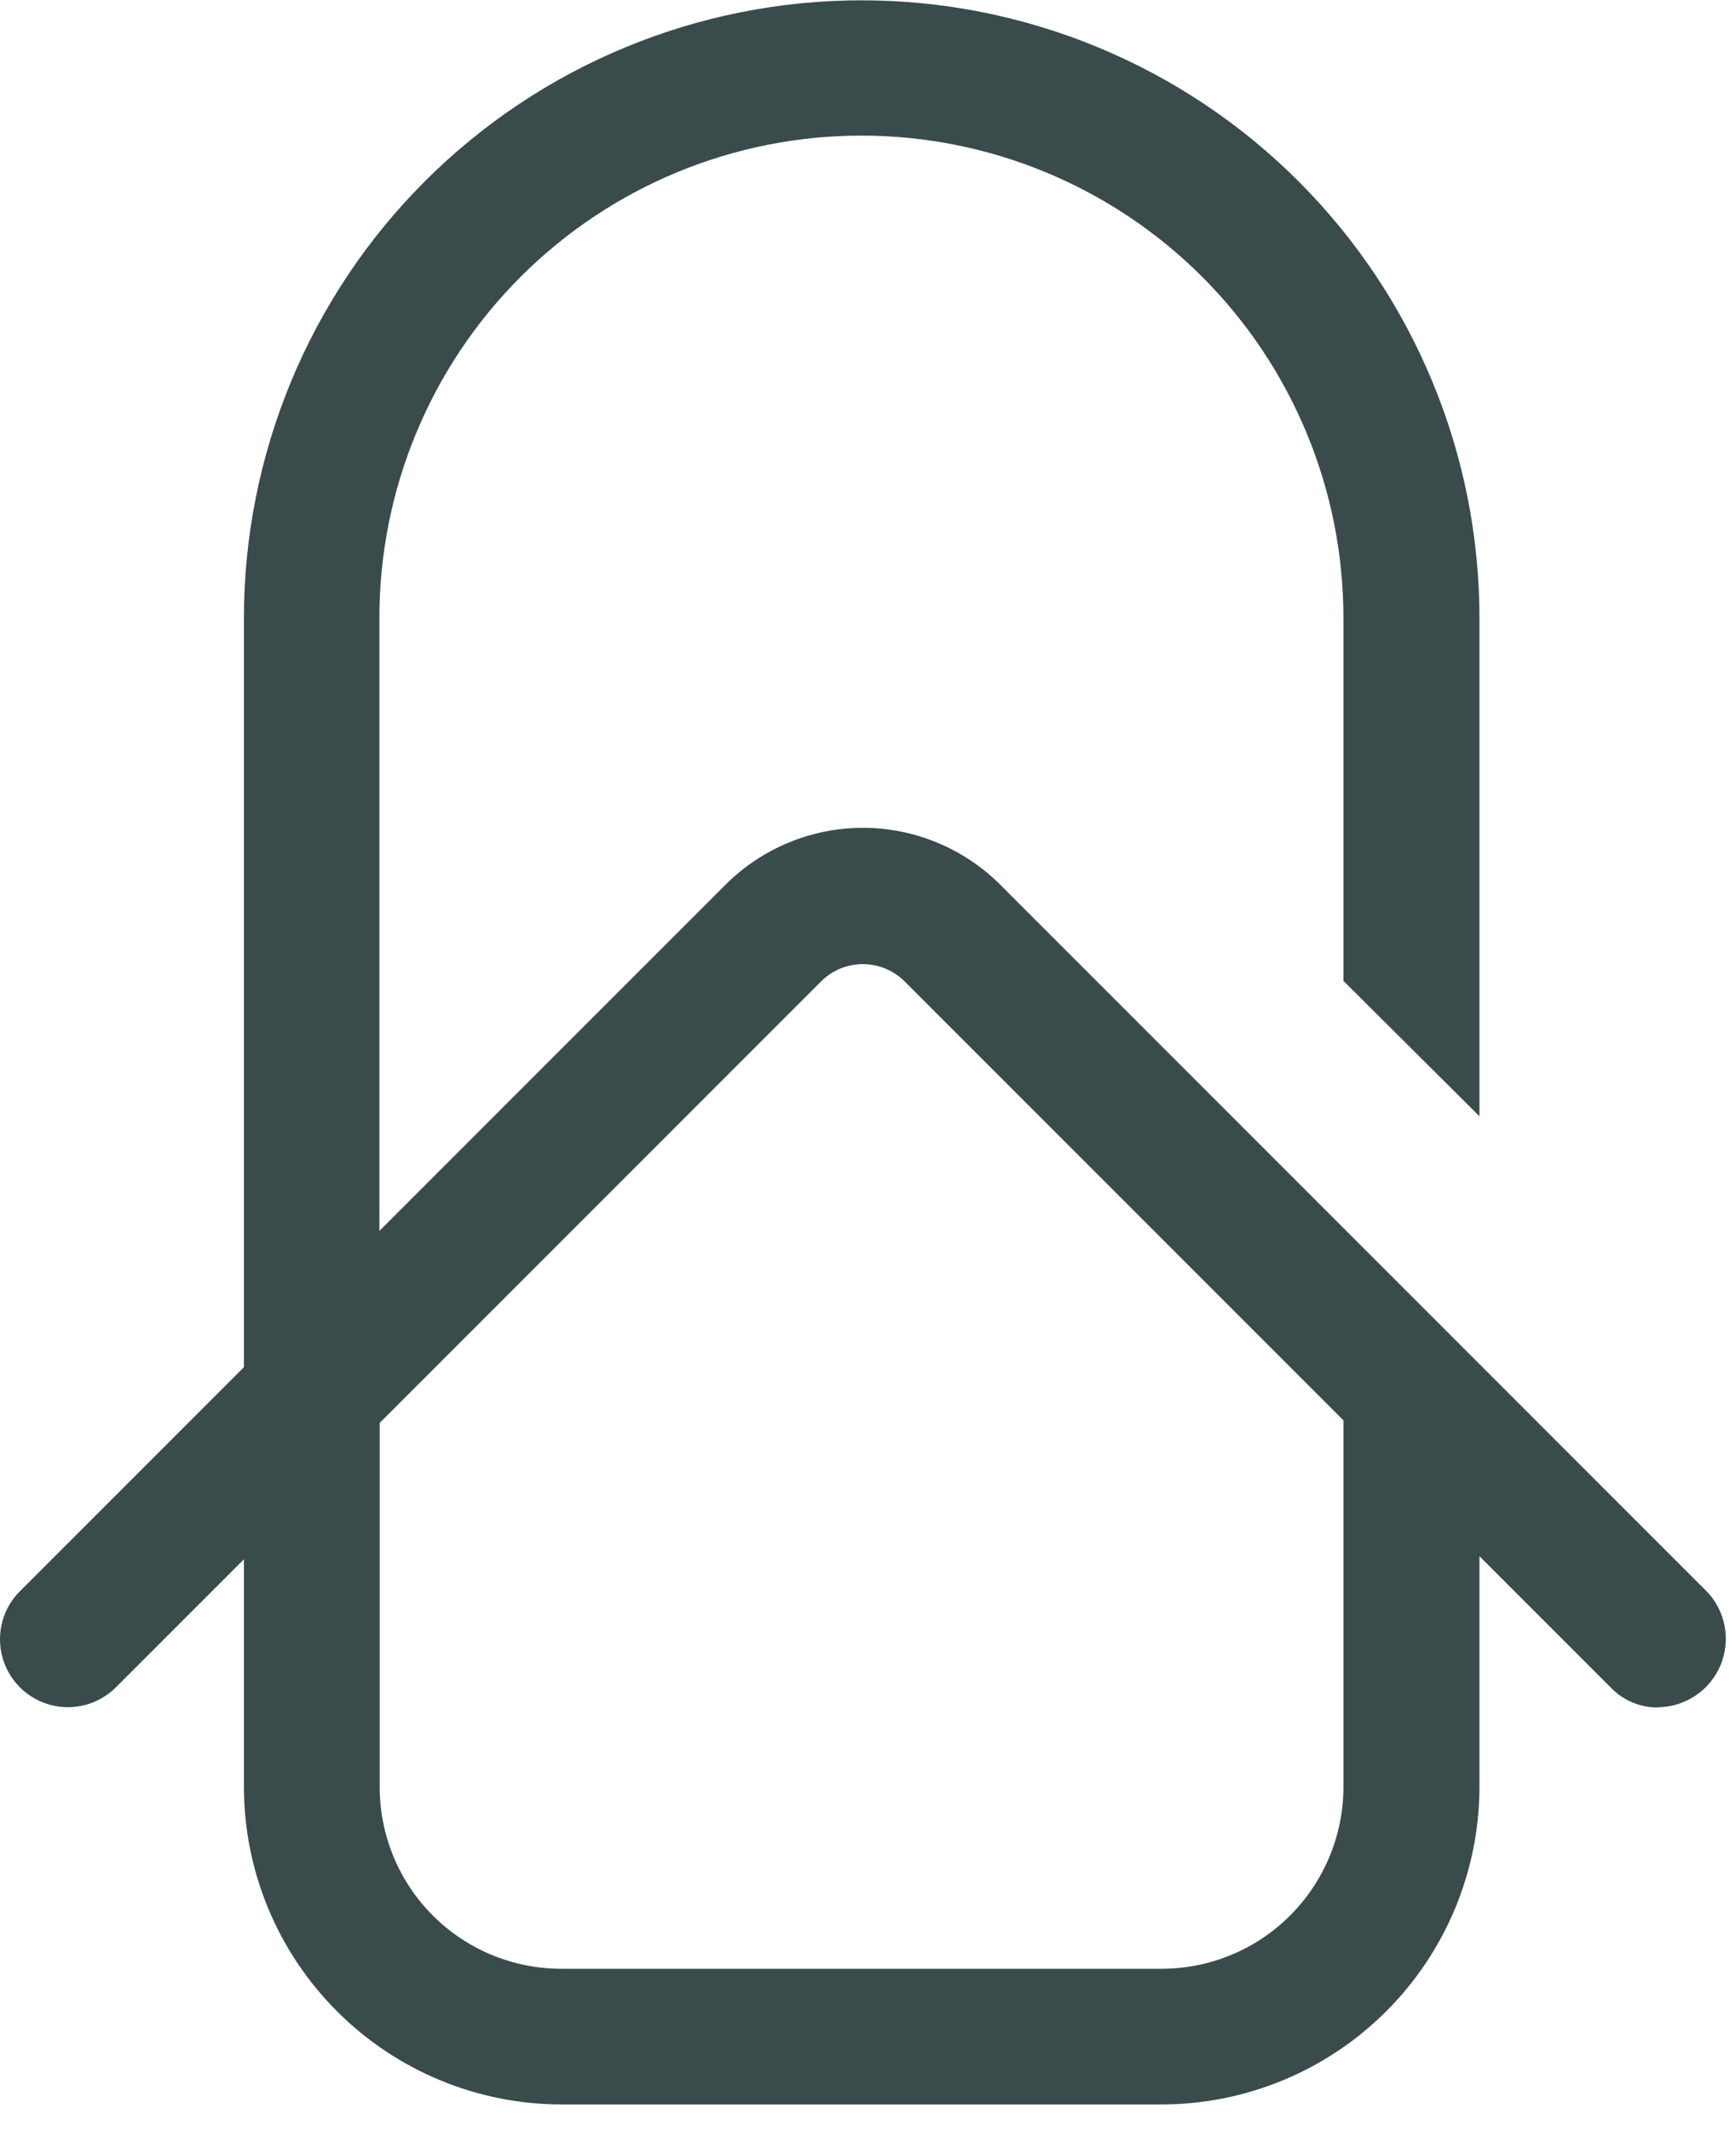 <svg width="22" height="27" viewBox="0 0 22 27" fill="none" xmlns="http://www.w3.org/2000/svg">
<path fill-rule="evenodd" clip-rule="evenodd" d="M21.008 21.633C20.896 21.633 20.785 21.611 20.681 21.566C20.578 21.522 20.485 21.457 20.408 21.375L18.749 19.716V22.643C18.746 23.71 18.32 24.732 17.564 25.485C16.808 26.239 15.785 26.662 14.718 26.662H7.11C6.045 26.66 5.024 26.235 4.271 25.482C3.518 24.729 3.093 23.708 3.091 22.643V19.755L1.469 21.377C1.308 21.538 1.089 21.629 0.861 21.629C0.632 21.629 0.413 21.538 0.252 21.377C0.091 21.215 7.21442e-09 20.997 0 20.768C-7.21445e-09 20.54 0.091 20.321 0.252 20.16L3.091 17.321V7.833C3.091 6.805 3.294 5.787 3.687 4.837C4.08 3.887 4.657 3.024 5.384 2.297C6.111 1.57 6.974 0.993 7.924 0.6C8.874 0.206 9.892 0.004 10.92 0.004C11.948 0.004 12.966 0.206 13.916 0.6C14.866 0.993 15.729 1.57 16.456 2.297C17.183 3.024 17.76 3.887 18.153 4.837C18.547 5.787 18.749 6.805 18.749 7.833V14.143L17.025 12.427V7.827C17.025 6.207 16.381 4.653 15.236 3.508C14.09 2.362 12.537 1.718 10.916 1.718C9.296 1.718 7.743 2.362 6.597 3.508C5.452 4.653 4.808 6.207 4.808 7.827V15.595L9.196 11.207C9.658 10.747 10.283 10.488 10.935 10.488C11.587 10.488 12.212 10.747 12.674 11.207L21.622 20.155C21.742 20.276 21.823 20.431 21.855 20.598C21.888 20.766 21.87 20.939 21.804 21.097C21.738 21.254 21.628 21.389 21.486 21.483C21.344 21.578 21.178 21.629 21.007 21.63L21.008 21.633ZM17.025 17.995L11.457 12.427C11.317 12.291 11.13 12.215 10.935 12.215C10.739 12.215 10.552 12.291 10.412 12.427L4.812 18.027V22.643C4.812 22.945 4.872 23.244 4.987 23.523C5.103 23.802 5.272 24.056 5.486 24.269C5.699 24.483 5.953 24.652 6.232 24.768C6.511 24.883 6.81 24.943 7.112 24.943H14.72C15.331 24.943 15.916 24.701 16.348 24.27C16.78 23.838 17.024 23.253 17.025 22.643V17.995Z" fill="#3A4B4C"/>
</svg>
